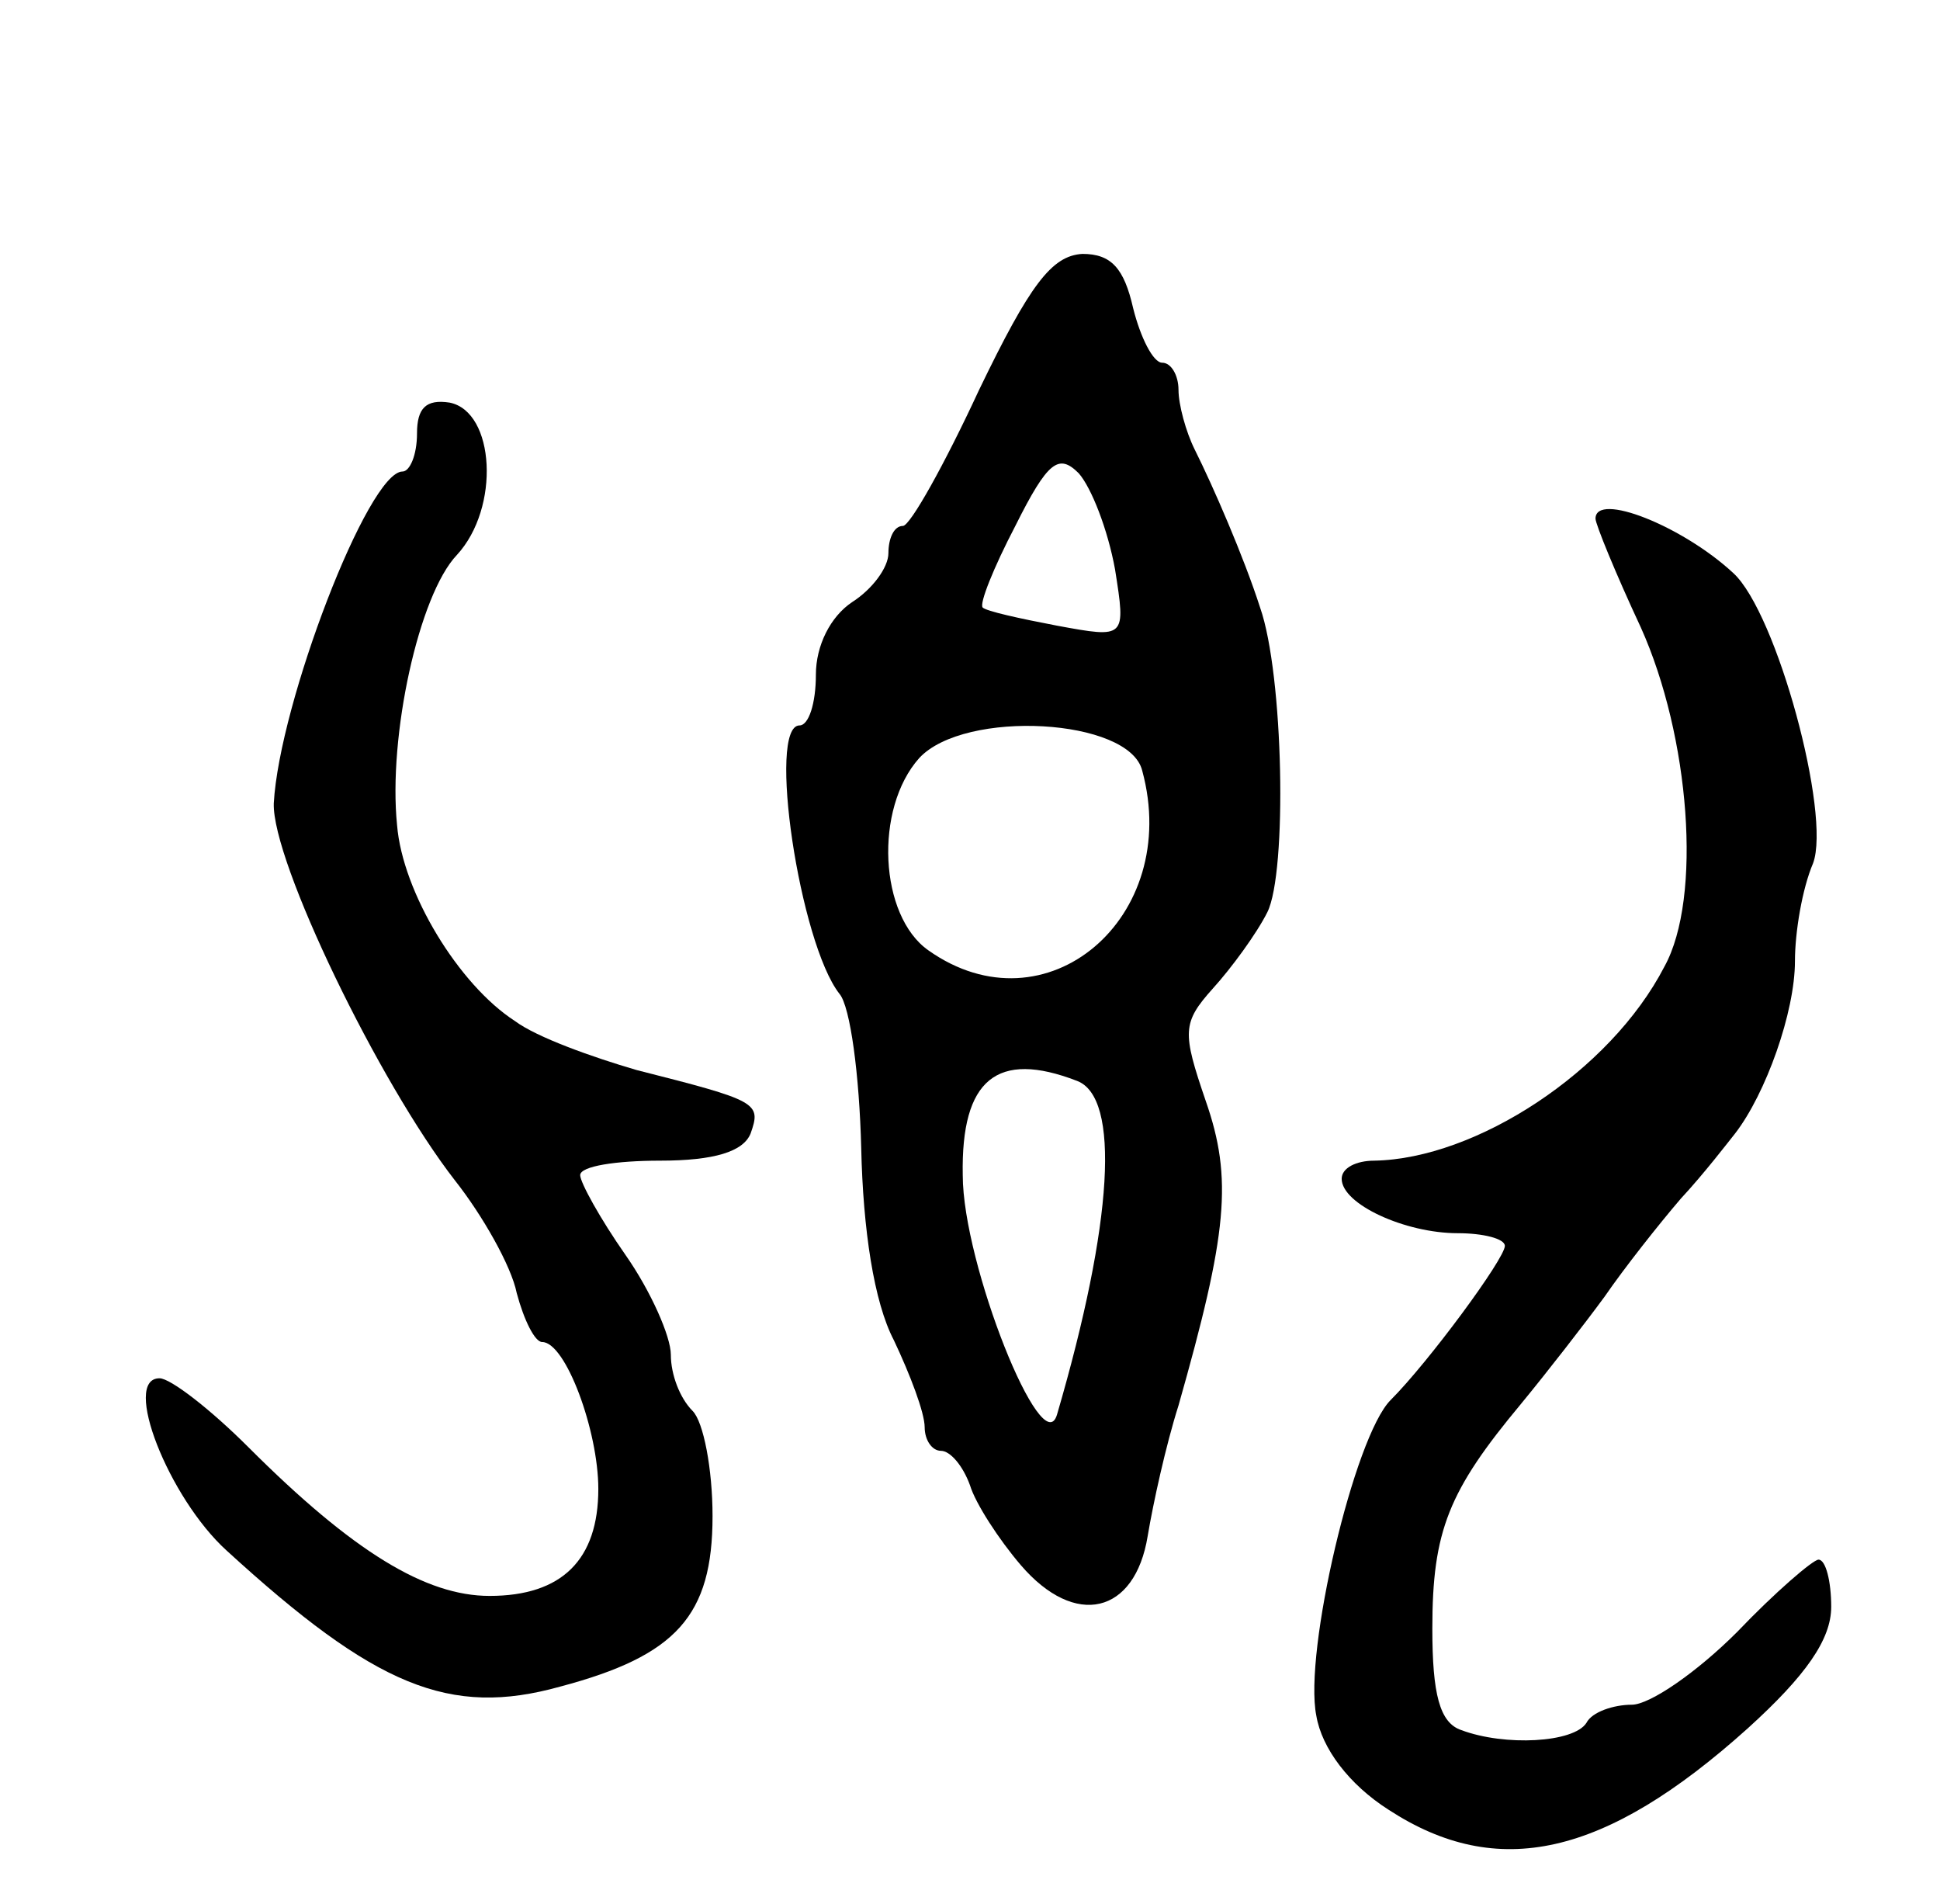 <svg version="1.0" xmlns="http://www.w3.org/2000/svg"
 width="107pt" height="105pt" viewBox="0 0 107 105"
 preserveAspectRatio="xMidYMid meet">
<g transform="translate(0,105) scale(0.1,-0.1)"
fill="#000000" stroke="none">
<path d="M540 835 c-19 -41 -38 -75 -42 -75 -5 0 -8 -7 -8 -15 0 -8 -9 -20
-20 -27 -12 -8 -20 -24 -20 -40 0 -16 -4 -28 -9 -28 -18 0 0 -120 22 -148 6
-7 11 -45 12 -85 1 -45 7 -85 18 -106 9 -19 17 -40 17 -48 0 -7 4 -13 9 -13 5
0 12 -8 16 -19 3 -10 16 -30 28 -44 30 -35 63 -27 70 16 3 18 10 50 17 72 27
95 30 125 15 168 -13 38 -13 43 4 62 10 11 24 30 30 42 11 22 9 131 -4 168 -9
28 -26 67 -36 87 -5 10 -9 25 -9 33 0 8 -4 15 -9 15 -5 0 -12 14 -16 30 -5 22
-12 30 -28 30 -17 -1 -29 -17 -57 -75z m75 -99 c6 -38 6 -38 -32 -31 -21 4
-39 8 -41 10 -2 2 6 22 18 45 18 36 24 40 35 29 7 -8 16 -31 20 -53z m15 -111
c22 -81 -53 -145 -118 -99 -27 19 -30 78 -5 106 25 27 116 22 123 -7z m-36
-171 c24 -9 20 -78 -11 -184 -8 -27 -52 83 -52 132 -1 53 19 69 63 52z"/>
<path d="M230 811 c0 -12 -4 -21 -8 -21 -19 0 -68 -128 -71 -183 -1 -32 58
-154 100 -208 15 -19 31 -47 34 -62 4 -15 10 -27 14 -27 13 0 31 -49 31 -81 0
-39 -20 -59 -60 -59 -35 0 -75 24 -133 82 -21 21 -43 38 -49 38 -21 0 5 -66
37 -95 82 -75 123 -92 184 -75 64 17 84 39 84 94 0 26 -5 52 -11 58 -7 7 -12
20 -12 31 0 10 -11 35 -25 55 -14 20 -25 40 -25 44 0 5 20 8 44 8 30 0 46 5
50 15 6 17 4 18 -63 35 -24 7 -55 18 -67 27 -31 20 -62 71 -65 108 -5 49 12
127 33 149 24 26 21 79 -4 84 -13 2 -18 -3 -18 -17z"/>
<path d="M880 764 c0 -3 11 -30 25 -60 27 -60 34 -149 13 -187 -30 -58 -104
-106 -160 -107 -10 0 -18 -4 -18 -10 0 -14 35 -30 64 -30 14 0 26 -3 26 -7 0
-7 -42 -64 -63 -85 -20 -20 -48 -139 -41 -174 3 -18 18 -38 40 -52 60 -39 119
-26 198 45 32 29 46 49 46 67 0 14 -3 26 -7 26 -3 0 -24 -18 -45 -40 -22 -22
-48 -40 -58 -40 -10 0 -22 -4 -25 -10 -7 -11 -45 -13 -69 -4 -12 4 -16 20 -16
56 0 54 9 76 49 124 14 17 35 44 46 59 11 16 30 40 42 54 13 14 26 31 30 36
17 22 33 67 33 95 0 16 4 40 10 54 10 27 -20 138 -44 160 -28 26 -76 45 -76
30z"/>
</g>
</svg>
